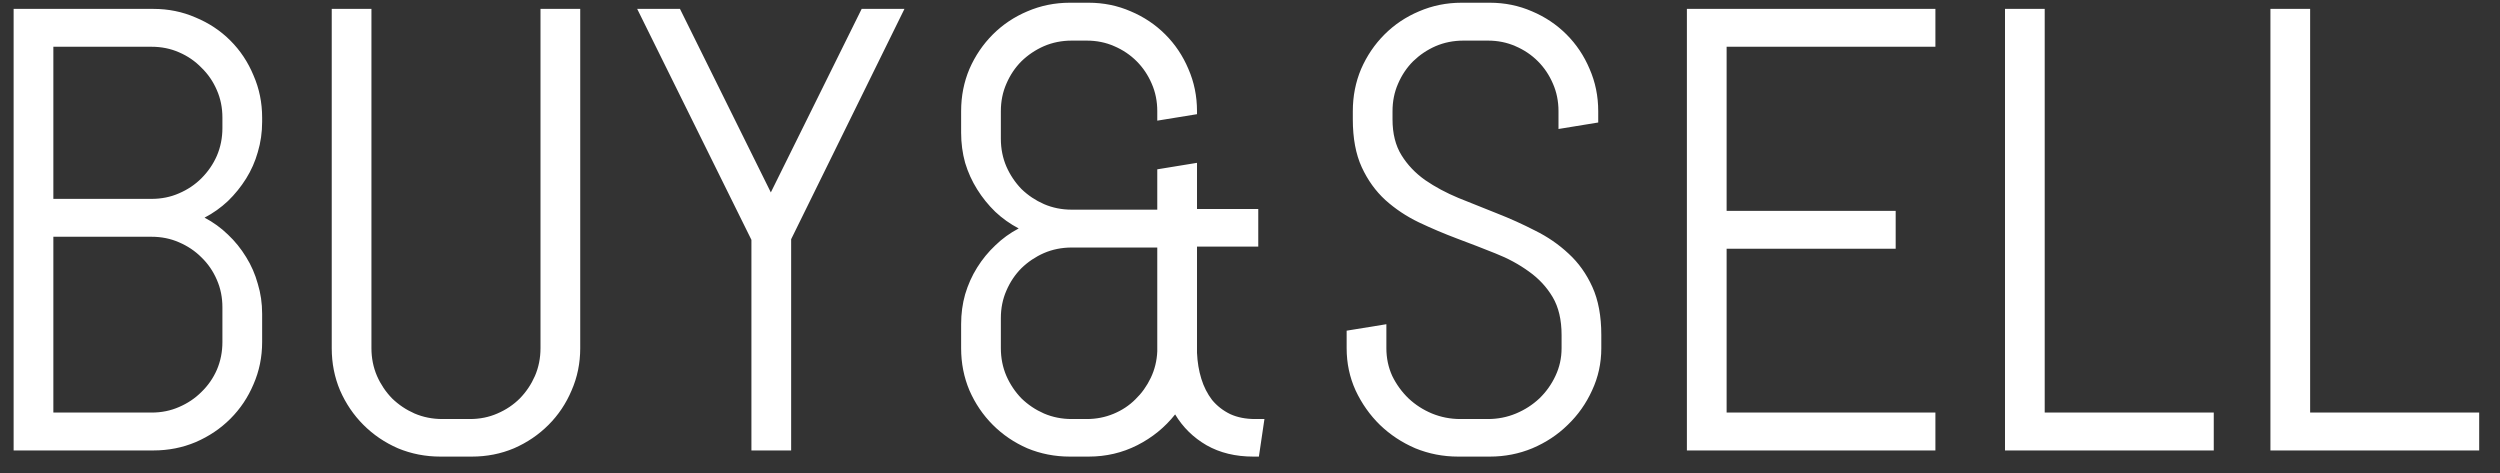 <svg width="111" height="21" viewBox="0 0 111 21" fill="none" xmlns="http://www.w3.org/2000/svg">
<rect x="0" y="0" width="111" height="21" fill="#333333" stroke="none"/>
<path d="M11.639 15.188C11.639 15.853 11.511 16.477 11.256 17.061C11.01 17.644 10.668 18.154 10.23 18.592C9.793 19.029 9.278 19.376 8.686 19.631C8.102 19.877 7.478 20 6.812 20H0.605V0.395H6.812C7.478 0.395 8.102 0.522 8.686 0.777C9.278 1.023 9.793 1.365 10.23 1.803C10.668 2.24 11.01 2.755 11.256 3.348C11.511 3.931 11.639 4.555 11.639 5.221V5.412C11.639 5.877 11.575 6.324 11.447 6.752C11.329 7.171 11.156 7.563 10.928 7.928C10.7 8.292 10.431 8.625 10.121 8.926C9.811 9.217 9.465 9.464 9.082 9.664C9.465 9.865 9.811 10.115 10.121 10.416C10.431 10.708 10.7 11.04 10.928 11.414C11.156 11.779 11.329 12.175 11.447 12.604C11.575 13.023 11.639 13.465 11.639 13.93V15.188ZM9.875 13.643C9.875 13.205 9.793 12.8 9.629 12.426C9.465 12.043 9.237 11.71 8.945 11.428C8.663 11.145 8.33 10.922 7.947 10.758C7.574 10.594 7.168 10.512 6.73 10.512H2.369V18.318H6.73C7.168 18.318 7.574 18.236 7.947 18.072C8.33 17.908 8.663 17.685 8.945 17.402C9.237 17.12 9.465 16.792 9.629 16.418C9.793 16.035 9.875 15.625 9.875 15.188V13.643ZM9.875 5.221C9.875 4.783 9.793 4.378 9.629 4.004C9.465 3.621 9.237 3.288 8.945 3.006C8.663 2.714 8.33 2.486 7.947 2.322C7.574 2.158 7.168 2.076 6.73 2.076H2.369V8.83H6.73C7.168 8.83 7.574 8.748 7.947 8.584C8.33 8.42 8.663 8.197 8.945 7.914C9.237 7.622 9.465 7.29 9.629 6.916C9.793 6.533 9.875 6.123 9.875 5.686V5.221ZM25.762 15.461C25.762 16.126 25.634 16.751 25.379 17.334C25.133 17.917 24.791 18.428 24.354 18.865C23.916 19.303 23.406 19.649 22.822 19.904C22.239 20.15 21.615 20.273 20.949 20.273H19.555C18.889 20.273 18.26 20.15 17.668 19.904C17.085 19.649 16.574 19.303 16.137 18.865C15.699 18.428 15.353 17.917 15.098 17.334C14.852 16.751 14.729 16.126 14.729 15.461V0.395H16.492V15.461C16.492 15.898 16.574 16.309 16.738 16.691C16.902 17.065 17.126 17.398 17.408 17.689C17.7 17.972 18.033 18.195 18.406 18.359C18.789 18.523 19.199 18.605 19.637 18.605H20.867C21.305 18.605 21.71 18.523 22.084 18.359C22.467 18.195 22.799 17.972 23.082 17.689C23.365 17.398 23.588 17.065 23.752 16.691C23.916 16.309 23.998 15.898 23.998 15.461V0.395H25.762V15.461ZM35.127 10.621V20H33.363V10.648L28.291 0.395H30.191L34.225 8.543L38.258 0.395H40.158L35.127 10.621ZM55.648 20.273C54.855 20.273 54.163 20.105 53.57 19.768C52.987 19.43 52.522 18.975 52.176 18.4C51.72 18.975 51.16 19.43 50.494 19.768C49.829 20.105 49.109 20.273 48.334 20.273H47.5C46.835 20.273 46.206 20.15 45.613 19.904C45.03 19.649 44.52 19.303 44.082 18.865C43.645 18.428 43.298 17.917 43.043 17.334C42.797 16.751 42.674 16.126 42.674 15.461V14.395C42.674 13.93 42.733 13.488 42.852 13.068C42.979 12.64 43.157 12.243 43.385 11.879C43.613 11.514 43.882 11.186 44.191 10.895C44.501 10.594 44.848 10.343 45.23 10.143C44.848 9.942 44.501 9.696 44.191 9.404C43.882 9.104 43.613 8.771 43.385 8.406C43.157 8.042 42.979 7.65 42.852 7.23C42.733 6.802 42.674 6.355 42.674 5.891V4.934C42.674 4.268 42.797 3.644 43.043 3.061C43.298 2.477 43.645 1.967 44.082 1.529C44.52 1.092 45.03 0.75 45.613 0.504C46.206 0.249 46.835 0.121 47.5 0.121H48.334C48.999 0.121 49.624 0.249 50.207 0.504C50.79 0.75 51.301 1.092 51.738 1.529C52.176 1.967 52.518 2.477 52.764 3.061C53.019 3.644 53.147 4.268 53.147 4.934V5.07L51.383 5.357V4.934C51.383 4.496 51.301 4.09 51.137 3.717C50.973 3.334 50.749 3.001 50.467 2.719C50.184 2.436 49.852 2.213 49.469 2.049C49.095 1.885 48.69 1.803 48.252 1.803H47.582C47.145 1.803 46.734 1.885 46.352 2.049C45.978 2.213 45.645 2.436 45.353 2.719C45.071 3.001 44.848 3.334 44.684 3.717C44.52 4.09 44.438 4.496 44.438 4.934V6.164C44.438 6.602 44.52 7.012 44.684 7.395C44.848 7.768 45.071 8.101 45.353 8.393C45.645 8.675 45.978 8.898 46.352 9.062C46.734 9.227 47.145 9.309 47.582 9.309H51.383V7.518L53.147 7.23V9.281H55.867V10.949H53.147V15.666C53.165 16.076 53.228 16.459 53.338 16.814C53.447 17.17 53.607 17.484 53.816 17.758C54.035 18.022 54.304 18.232 54.623 18.387C54.942 18.533 55.311 18.605 55.73 18.605H56.141L55.895 20.273H55.648ZM48.252 18.605C48.671 18.605 49.068 18.528 49.441 18.373C49.815 18.218 50.139 18.004 50.412 17.73C50.695 17.457 50.922 17.138 51.096 16.773C51.269 16.409 51.365 16.017 51.383 15.598V10.99H47.582C47.145 10.99 46.734 11.072 46.352 11.236C45.978 11.4 45.645 11.624 45.353 11.906C45.071 12.189 44.848 12.521 44.684 12.904C44.52 13.278 44.438 13.684 44.438 14.121V15.461C44.438 15.898 44.52 16.309 44.684 16.691C44.848 17.065 45.071 17.398 45.353 17.689C45.645 17.972 45.978 18.195 46.352 18.359C46.734 18.523 47.145 18.605 47.582 18.605H48.252ZM71.098 15.461C71.098 16.126 70.961 16.751 70.688 17.334C70.423 17.917 70.063 18.428 69.607 18.865C69.161 19.303 68.637 19.649 68.035 19.904C67.443 20.15 66.814 20.273 66.148 20.273H64.74C64.075 20.273 63.441 20.15 62.84 19.904C62.247 19.649 61.723 19.303 61.268 18.865C60.821 18.428 60.461 17.917 60.188 17.334C59.923 16.751 59.791 16.126 59.791 15.461V14.682L61.555 14.395V15.461C61.555 15.898 61.641 16.309 61.815 16.691C61.997 17.065 62.238 17.398 62.539 17.689C62.84 17.972 63.186 18.195 63.578 18.359C63.979 18.523 64.398 18.605 64.836 18.605H66.066C66.504 18.605 66.919 18.523 67.311 18.359C67.703 18.195 68.049 17.972 68.35 17.689C68.65 17.398 68.887 17.065 69.061 16.691C69.243 16.309 69.334 15.898 69.334 15.461V14.873C69.334 14.199 69.202 13.638 68.938 13.191C68.673 12.745 68.322 12.367 67.885 12.057C67.447 11.738 66.951 11.469 66.394 11.25C65.848 11.031 65.283 10.812 64.699 10.594C64.116 10.375 63.546 10.133 62.99 9.869C62.443 9.605 61.951 9.277 61.514 8.885C61.076 8.484 60.725 7.996 60.461 7.422C60.197 6.848 60.065 6.141 60.065 5.303V4.934C60.065 4.268 60.188 3.644 60.434 3.061C60.689 2.477 61.035 1.967 61.473 1.529C61.91 1.092 62.421 0.75 63.004 0.504C63.596 0.249 64.225 0.121 64.891 0.121H66.148C66.814 0.121 67.438 0.249 68.022 0.504C68.605 0.75 69.115 1.092 69.553 1.529C69.99 1.967 70.332 2.477 70.578 3.061C70.833 3.644 70.961 4.268 70.961 4.934V5.439L69.197 5.727V4.934C69.197 4.496 69.115 4.09 68.951 3.717C68.787 3.334 68.564 3.001 68.281 2.719C67.999 2.436 67.666 2.213 67.283 2.049C66.909 1.885 66.504 1.803 66.066 1.803H64.973C64.535 1.803 64.125 1.885 63.742 2.049C63.368 2.213 63.036 2.436 62.744 2.719C62.462 3.001 62.238 3.334 62.074 3.717C61.91 4.09 61.828 4.496 61.828 4.934V5.303C61.828 5.932 61.96 6.46 62.225 6.889C62.489 7.317 62.84 7.686 63.277 7.996C63.715 8.297 64.207 8.561 64.754 8.789C65.31 9.008 65.88 9.236 66.463 9.473C67.046 9.701 67.611 9.956 68.158 10.238C68.714 10.512 69.211 10.854 69.648 11.264C70.086 11.665 70.437 12.157 70.701 12.74C70.966 13.324 71.098 14.034 71.098 14.873V15.461ZM74.898 20V0.395H85.932V2.076H76.662V9.363H84.168V11.045H76.662V18.318H85.932V20H74.898ZM89.022 20V0.395H90.785V18.318H98.291V20H89.022ZM100.807 20V0.395H102.57V18.318H110.076V20H100.807Z" fill="white"/>
</svg>
